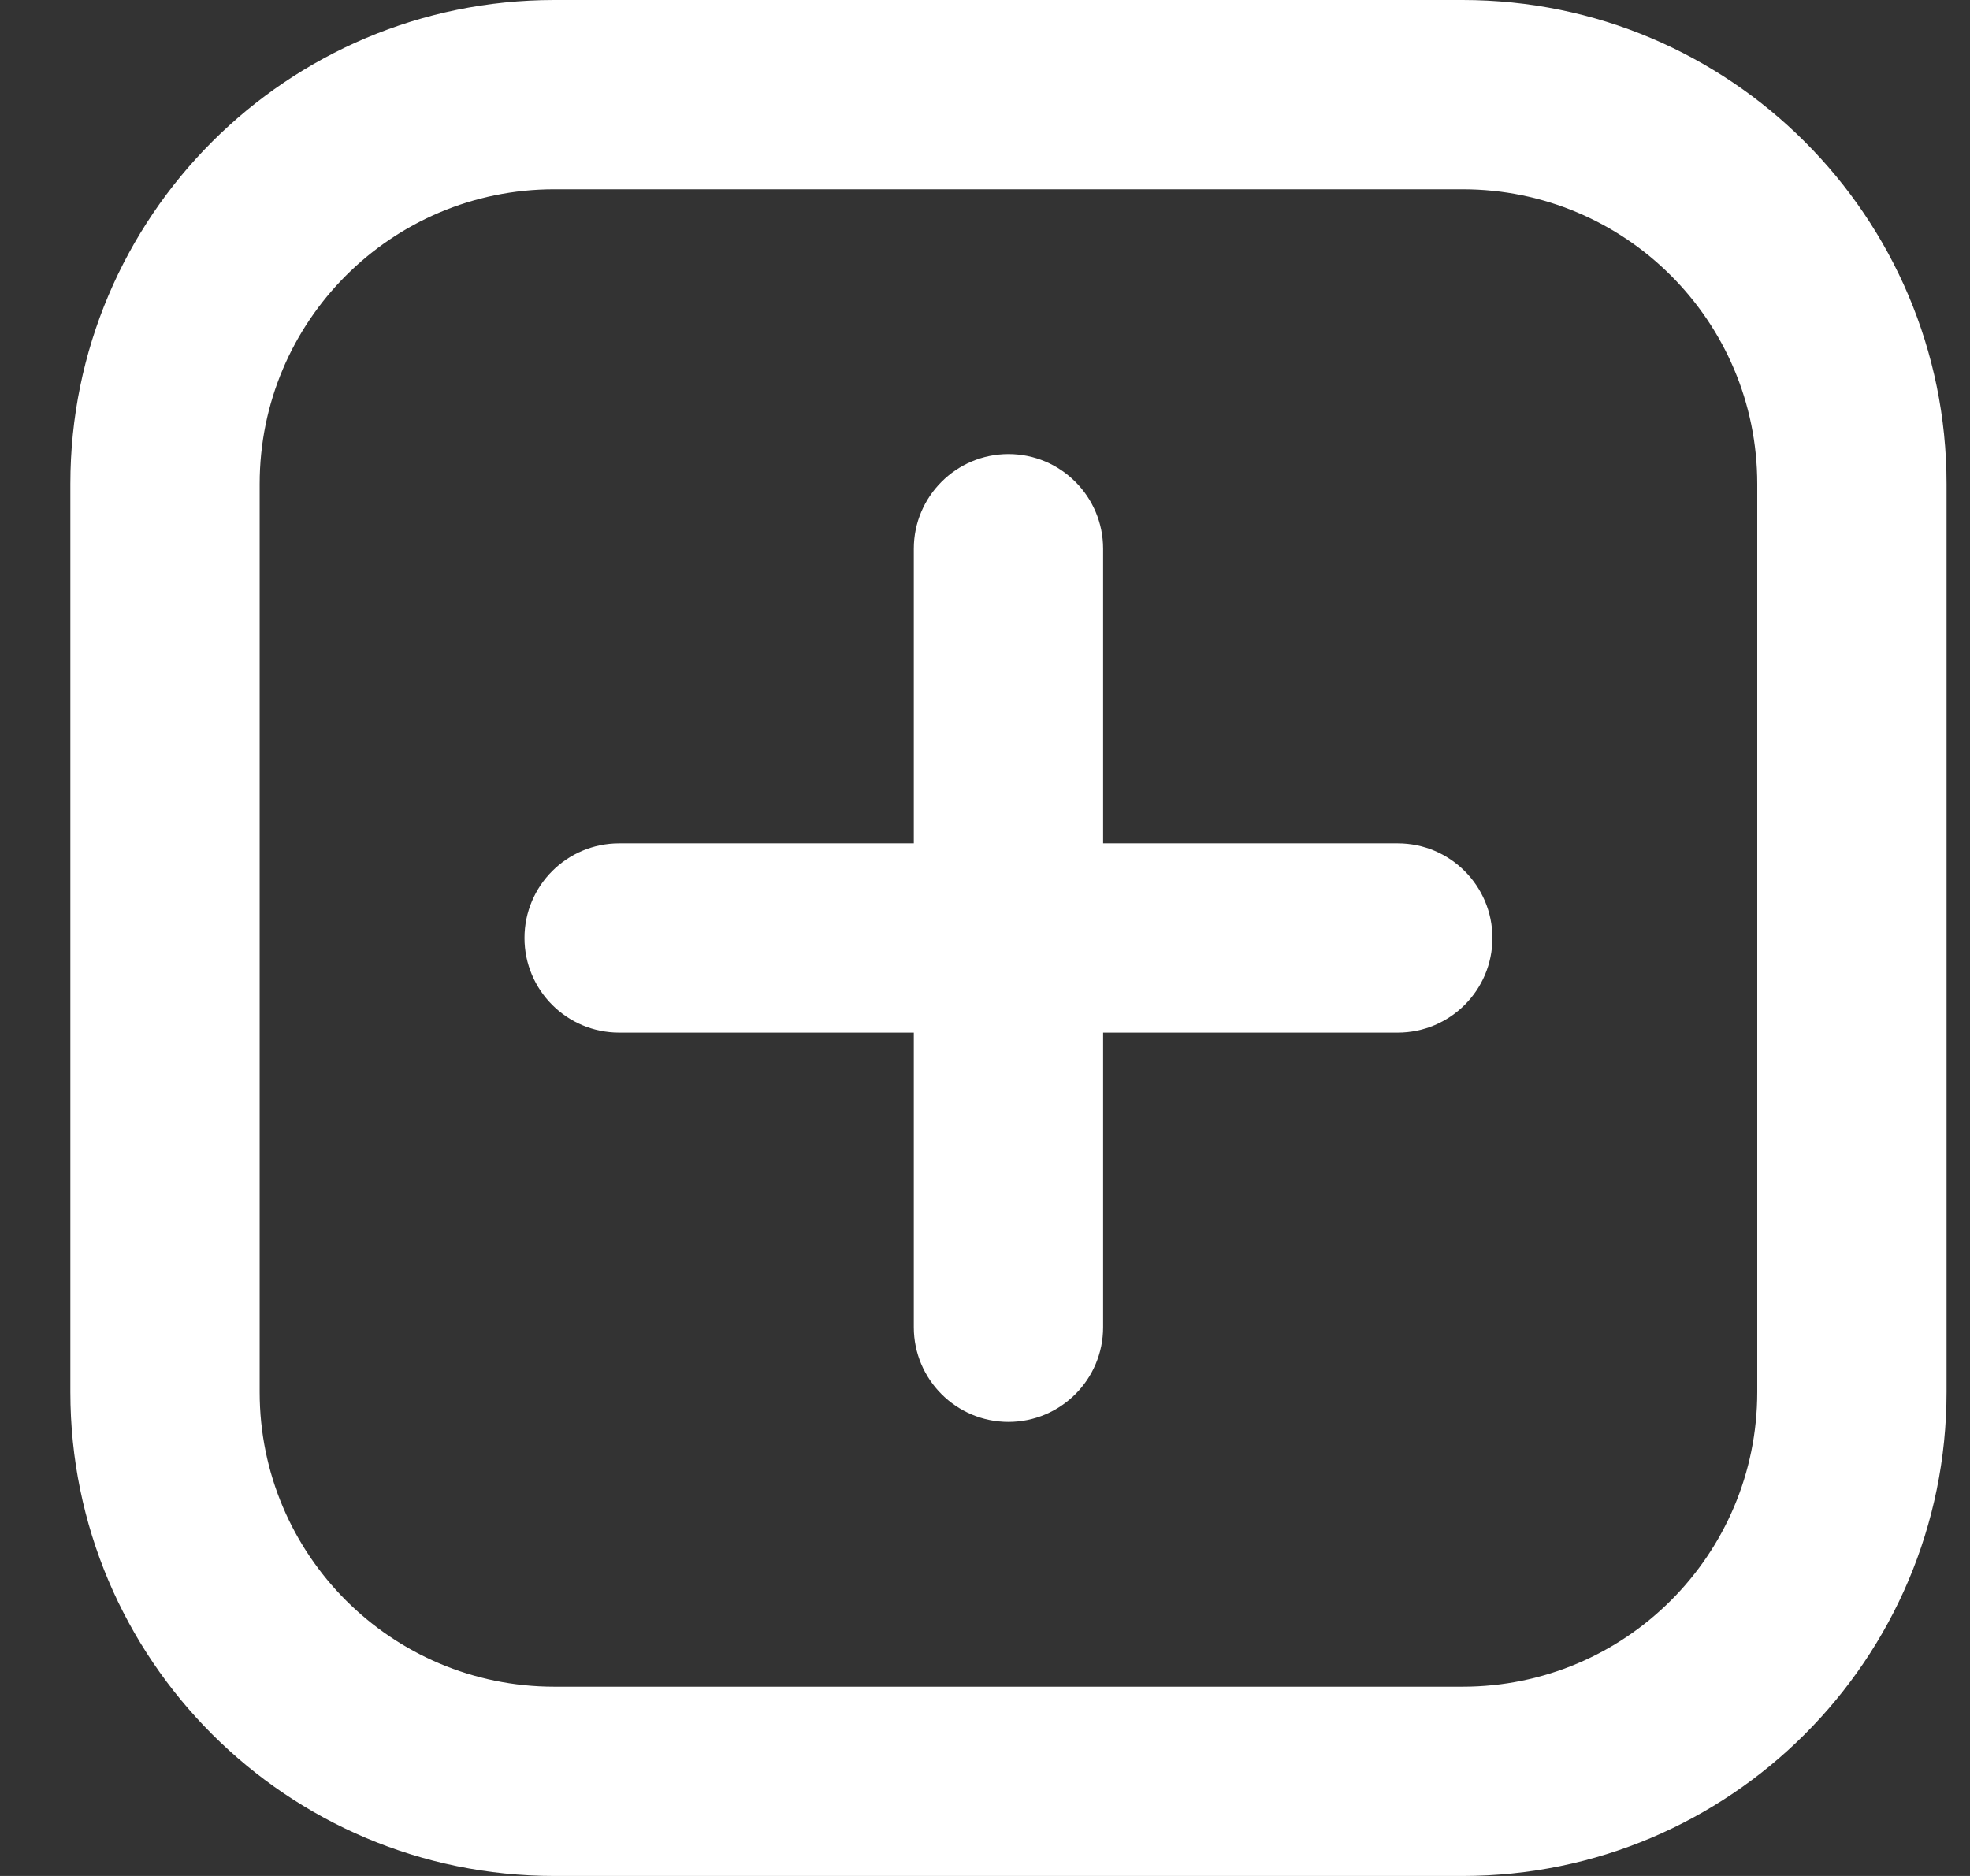 <svg width="21" height="20" viewBox="0 0 21 20" fill="none" xmlns="http://www.w3.org/2000/svg">
<rect x="0" y="0" width="21" height="20" fill="#333333" stroke="none"/>
<path d="M10.75 4.841C11.307 4.841 11.759 5.293 11.759 5.85V8.991H14.9C15.457 8.991 15.909 9.443 15.909 10C15.909 10.557 15.457 11.009 14.9 11.009H11.759V14.15C11.759 14.707 11.307 15.159 10.75 15.159C10.193 15.159 9.741 14.707 9.741 14.15V11.009H6.6C6.043 11.009 5.591 10.557 5.591 10C5.591 9.443 6.043 8.991 6.6 8.991H9.741V5.85C9.741 5.293 10.193 4.841 10.75 4.841Z" fill="white"/>
<path fill-rule="evenodd" clip-rule="evenodd" d="M5.909 0C3.06 0 0.75 2.31 0.75 5.159V14.841C0.75 17.69 3.06 20 5.909 20H15.591C18.44 20 20.75 17.69 20.75 14.841V5.159C20.75 2.31 18.44 0 15.591 0H5.909ZM2.768 5.159C2.768 3.424 4.174 2.018 5.909 2.018H15.591C17.326 2.018 18.732 3.424 18.732 5.159V14.841C18.732 16.576 17.326 17.982 15.591 17.982H5.909C4.174 17.982 2.768 16.576 2.768 14.841V5.159Z" fill="white"/>
</svg>
